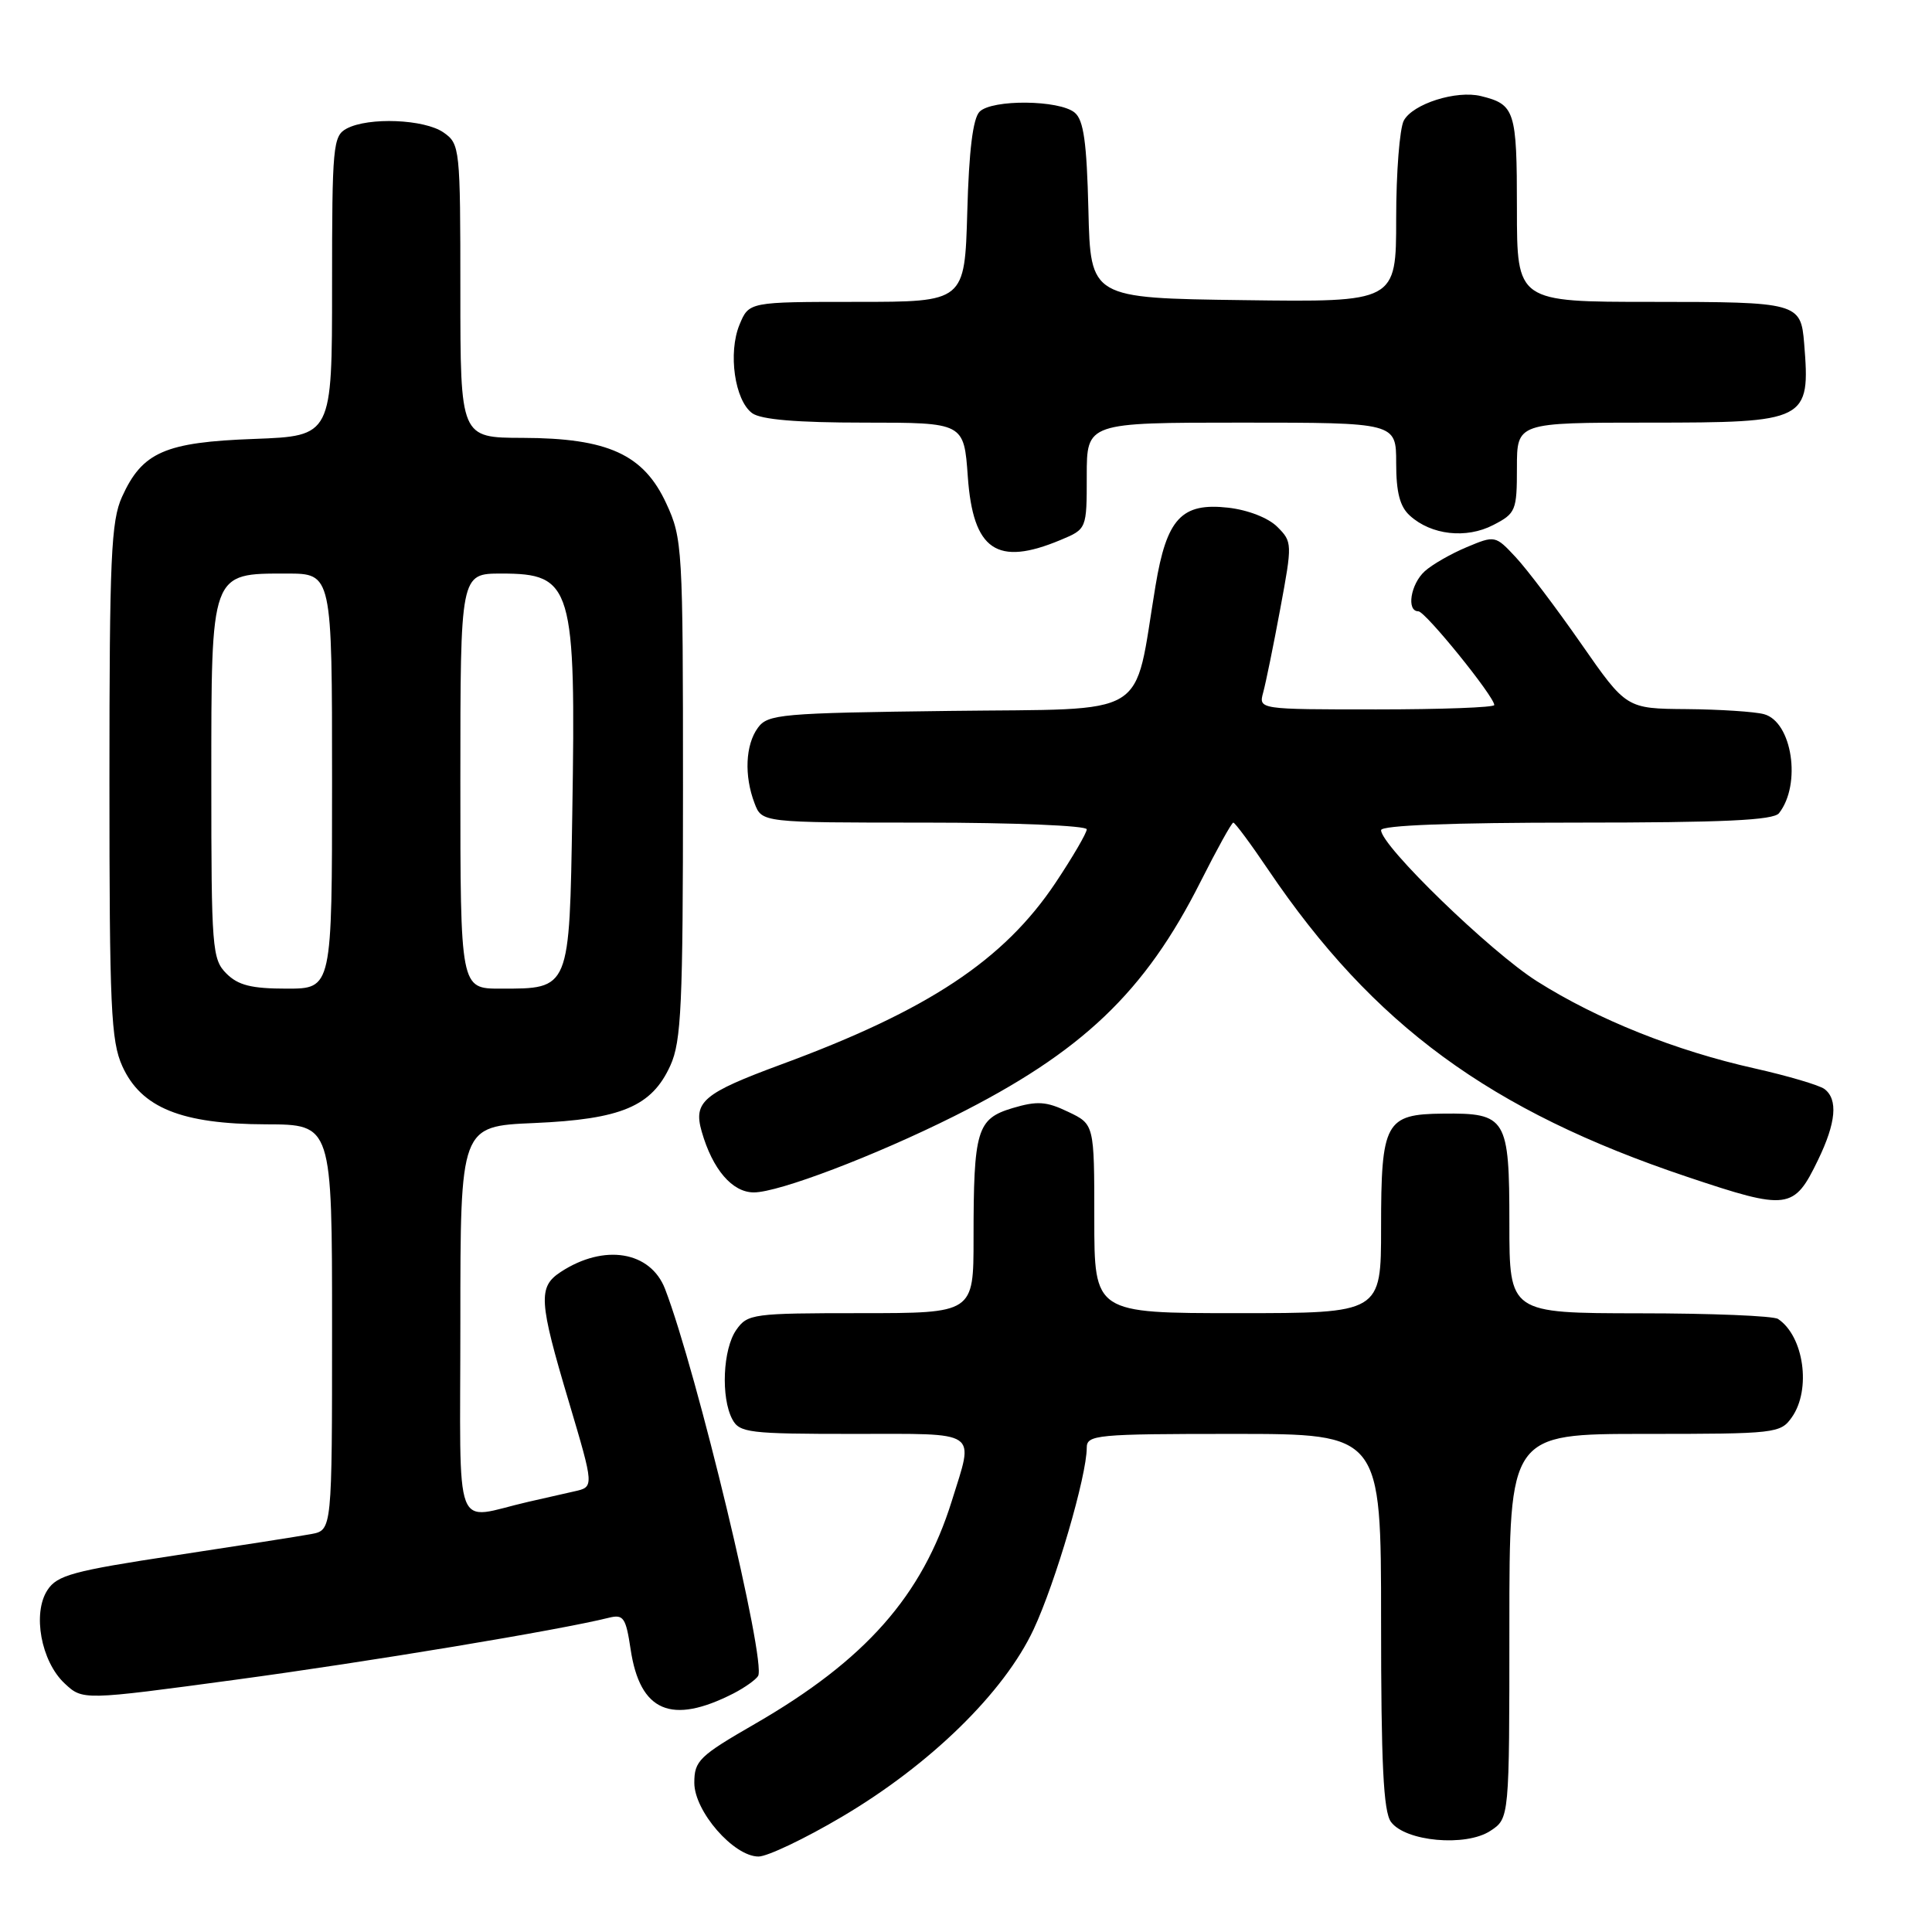 <?xml version="1.0" encoding="UTF-8" standalone="no"?>
<!DOCTYPE svg PUBLIC "-//W3C//DTD SVG 1.1//EN" "http://www.w3.org/Graphics/SVG/1.1/DTD/svg11.dtd" >
<svg xmlns="http://www.w3.org/2000/svg" xmlns:xlink="http://www.w3.org/1999/xlink" version="1.1" viewBox="0 0 256 256">
 <g >
 <path fill="currentColor"
d=" M 111.53 240.75 C 123.26 233.83 133.05 224.26 136.96 215.90 C 139.87 209.68 144.00 195.56 144.00 191.84 C 144.00 190.12 145.23 190.00 163.50 190.00 C 183.00 190.00 183.00 190.00 183.00 214.81 C 183.00 233.69 183.31 240.05 184.31 241.41 C 186.21 244.01 194.23 244.74 197.48 242.60 C 200.00 240.95 200.00 240.95 200.00 215.48 C 200.00 190.00 200.00 190.00 217.94 190.00 C 235.35 190.00 235.93 189.93 237.44 187.78 C 240.02 184.10 239.02 177.05 235.60 174.77 C 235.00 174.36 226.74 174.02 217.25 174.02 C 200.00 174.00 200.00 174.00 200.00 162.12 C 200.00 148.12 199.61 147.47 191.22 147.56 C 183.56 147.63 183.00 148.67 183.00 162.69 C 183.00 174.00 183.00 174.00 164.00 174.00 C 145.00 174.00 145.00 174.00 145.00 161.48 C 145.00 148.97 145.00 148.97 141.53 147.32 C 138.64 145.93 137.43 145.86 134.16 146.83 C 129.44 148.25 129.00 149.73 129.00 164.12 C 129.00 174.00 129.00 174.00 114.06 174.00 C 99.75 174.00 99.05 174.09 97.56 176.22 C 95.78 178.76 95.50 185.19 97.04 188.07 C 97.99 189.85 99.26 190.00 113.04 190.00 C 130.00 190.00 129.07 189.37 126.12 198.88 C 122.20 211.45 114.68 219.97 100.04 228.42 C 92.65 232.68 92.00 233.31 92.00 236.23 C 92.00 240.01 97.22 246.00 100.51 246.00 C 101.68 246.00 106.64 243.64 111.53 240.75 Z  M 97.19 224.39 C 98.66 223.63 100.13 222.59 100.45 222.08 C 101.58 220.25 92.34 181.77 88.13 170.81 C 86.20 165.78 80.05 164.77 74.30 168.54 C 71.27 170.52 71.39 172.39 75.38 185.76 C 78.73 197.03 78.73 197.03 76.12 197.61 C 74.68 197.94 71.92 198.56 70.00 199.00 C 59.90 201.31 61.00 204.23 61.00 175.14 C 61.00 149.23 61.00 149.23 70.75 148.81 C 82.33 148.31 86.37 146.61 88.83 141.18 C 90.28 137.98 90.50 133.20 90.50 104.50 C 90.50 72.58 90.43 71.34 88.29 66.72 C 85.29 60.21 80.56 58.05 69.25 58.02 C 61.00 58.00 61.00 58.00 61.00 38.56 C 61.00 19.60 60.94 19.07 58.78 17.56 C 56.25 15.79 48.83 15.49 45.93 17.04 C 44.12 18.01 44.00 19.32 44.00 37.92 C 44.00 57.77 44.00 57.77 33.68 58.16 C 21.85 58.59 18.85 59.91 16.17 65.83 C 14.72 69.02 14.50 73.90 14.50 103.50 C 14.50 133.46 14.70 137.95 16.21 141.28 C 18.71 146.79 24.04 148.95 35.25 148.98 C 44.00 149.00 44.00 149.00 44.00 175.88 C 44.00 202.75 44.00 202.75 41.25 203.27 C 39.74 203.55 31.58 204.83 23.13 206.11 C 9.69 208.15 7.57 208.72 6.29 210.69 C 4.27 213.76 5.44 220.13 8.55 223.05 C 10.96 225.31 10.96 225.31 31.23 222.57 C 48.93 220.18 74.12 216.00 80.68 214.36 C 82.61 213.88 82.93 214.33 83.56 218.54 C 84.80 226.81 88.95 228.59 97.19 224.39 Z  M 240.90 153.70 C 243.29 148.77 243.57 145.67 241.75 144.30 C 241.06 143.79 236.90 142.56 232.50 141.57 C 222.03 139.23 211.67 135.09 203.67 130.03 C 197.49 126.13 183.00 112.08 183.00 110.00 C 183.00 109.36 192.34 109.00 208.88 109.00 C 228.39 109.00 235.00 108.69 235.73 107.75 C 238.73 103.92 237.47 95.63 233.73 94.63 C 232.51 94.30 227.90 94.00 223.50 93.96 C 215.50 93.90 215.50 93.90 209.52 85.31 C 206.23 80.58 202.32 75.41 200.83 73.82 C 198.15 70.95 198.09 70.93 194.35 72.50 C 192.27 73.37 189.77 74.80 188.79 75.69 C 186.91 77.39 186.33 81.00 187.94 81.00 C 188.86 81.00 198.00 92.29 198.00 93.42 C 198.00 93.74 190.97 94.00 182.38 94.00 C 166.77 94.00 166.77 94.00 167.38 91.75 C 167.72 90.51 168.74 85.53 169.64 80.67 C 171.25 72.01 171.24 71.80 169.25 69.81 C 168.06 68.62 165.37 67.57 162.73 67.27 C 156.56 66.58 154.59 68.70 153.11 77.63 C 150.14 95.49 152.82 93.86 125.83 94.20 C 103.42 94.48 101.74 94.63 100.42 96.44 C 98.77 98.70 98.59 102.79 99.98 106.43 C 100.95 109.00 100.95 109.00 122.48 109.00 C 134.31 109.00 144.00 109.40 144.00 109.89 C 144.00 110.37 142.14 113.56 139.86 116.98 C 133.01 127.23 122.99 133.87 103.50 141.05 C 93.16 144.87 91.85 145.98 92.98 149.94 C 94.42 154.96 97.03 158.00 99.89 158.00 C 103.18 158.00 115.91 153.16 126.39 147.92 C 143.37 139.43 151.71 131.49 159.10 116.79 C 161.26 112.51 163.20 109.00 163.42 109.00 C 163.64 109.00 165.73 111.81 168.05 115.25 C 181.98 135.85 197.46 147.19 223.57 155.94 C 236.93 160.42 237.70 160.32 240.90 153.70 Z  M 140.53 71.55 C 144.00 70.10 144.00 70.10 144.00 63.05 C 144.00 56.00 144.00 56.00 164.50 56.00 C 185.00 56.00 185.00 56.00 185.00 61.35 C 185.00 65.24 185.49 67.14 186.82 68.33 C 189.65 70.90 194.29 71.42 197.86 69.57 C 200.85 68.03 201.00 67.66 201.00 61.97 C 201.00 56.00 201.00 56.00 218.43 56.00 C 239.50 56.00 239.89 55.80 239.06 45.50 C 238.62 40.11 238.22 40.00 218.88 40.00 C 201.00 40.00 201.00 40.00 201.00 27.62 C 201.00 14.64 200.74 13.84 196.23 12.73 C 192.96 11.93 187.20 13.76 186.01 15.98 C 185.46 17.02 185.00 22.86 185.00 28.95 C 185.00 40.04 185.00 40.04 164.75 39.77 C 144.50 39.50 144.50 39.50 144.22 27.85 C 144.00 18.84 143.59 15.90 142.40 14.92 C 140.36 13.23 131.46 13.14 129.80 14.80 C 128.92 15.68 128.39 19.95 128.17 28.05 C 127.83 40.00 127.83 40.00 113.54 40.00 C 99.24 40.00 99.24 40.00 97.99 43.02 C 96.45 46.75 97.35 53.05 99.67 54.75 C 100.84 55.60 105.58 56.00 114.56 56.00 C 127.73 56.00 127.73 56.00 128.24 63.17 C 128.94 72.93 132.09 75.08 140.53 71.55 Z  M 30.00 129.00 C 28.11 127.11 28.00 125.67 28.00 103.50 C 28.00 75.63 27.87 76.00 38.00 76.00 C 44.00 76.00 44.00 76.00 44.00 103.50 C 44.00 131.00 44.00 131.00 38.00 131.00 C 33.33 131.00 31.56 130.56 30.00 129.00 Z  M 61.00 103.50 C 61.00 76.00 61.00 76.00 66.43 76.00 C 75.85 76.00 76.32 77.59 75.83 107.84 C 75.45 131.25 75.55 131.00 66.31 131.00 C 61.00 131.00 61.00 131.00 61.00 103.50 Z "/>
</g>
</svg>